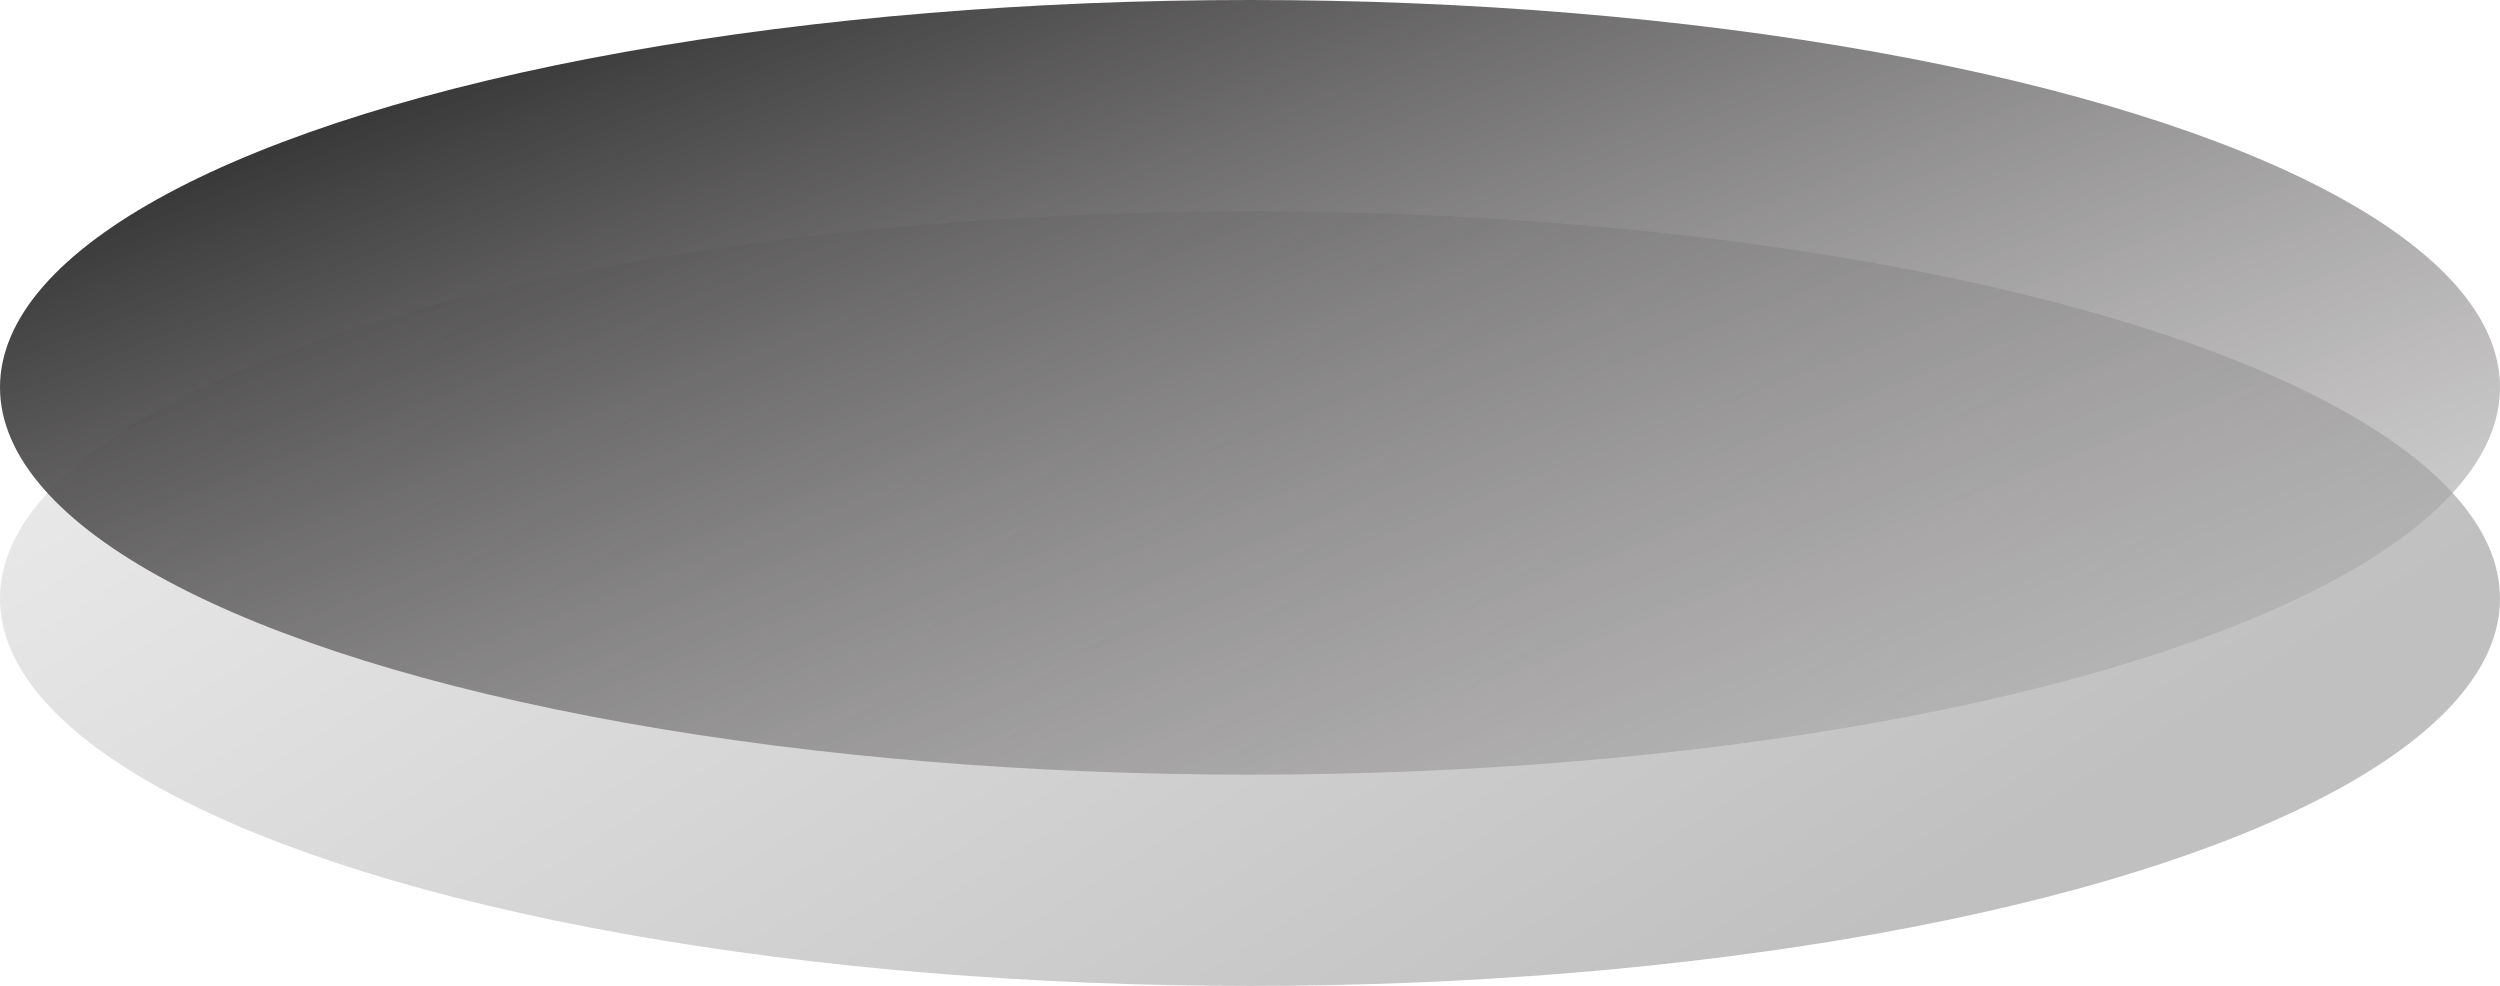 <svg width="71" height="28" viewBox="0 0 71 28" fill="none" xmlns="http://www.w3.org/2000/svg">
<ellipse cx="35.5" cy="17" rx="35.5" ry="11" fill="url(#paint0_linear)" fill-opacity="0.4"/>
<ellipse cx="35.5" cy="11" rx="35.5" ry="11" fill="url(#paint1_linear)"/>
<defs>
<linearGradient id="paint0_linear" x1="51" y1="28" x2="29.5" y2="-6" gradientUnits="userSpaceOnUse">
<stop stop-color="#616161"/>
<stop offset="1" stop-color="#CACACA"/>
</linearGradient>
<linearGradient id="paint1_linear" x1="21" y1="-2" x2="35" y2="34" gradientUnits="userSpaceOnUse">
<stop stop-color="#343333"/>
<stop offset="1" stop-color="#BBB8B8" stop-opacity="0.51"/>
</linearGradient>
</defs>
</svg>
